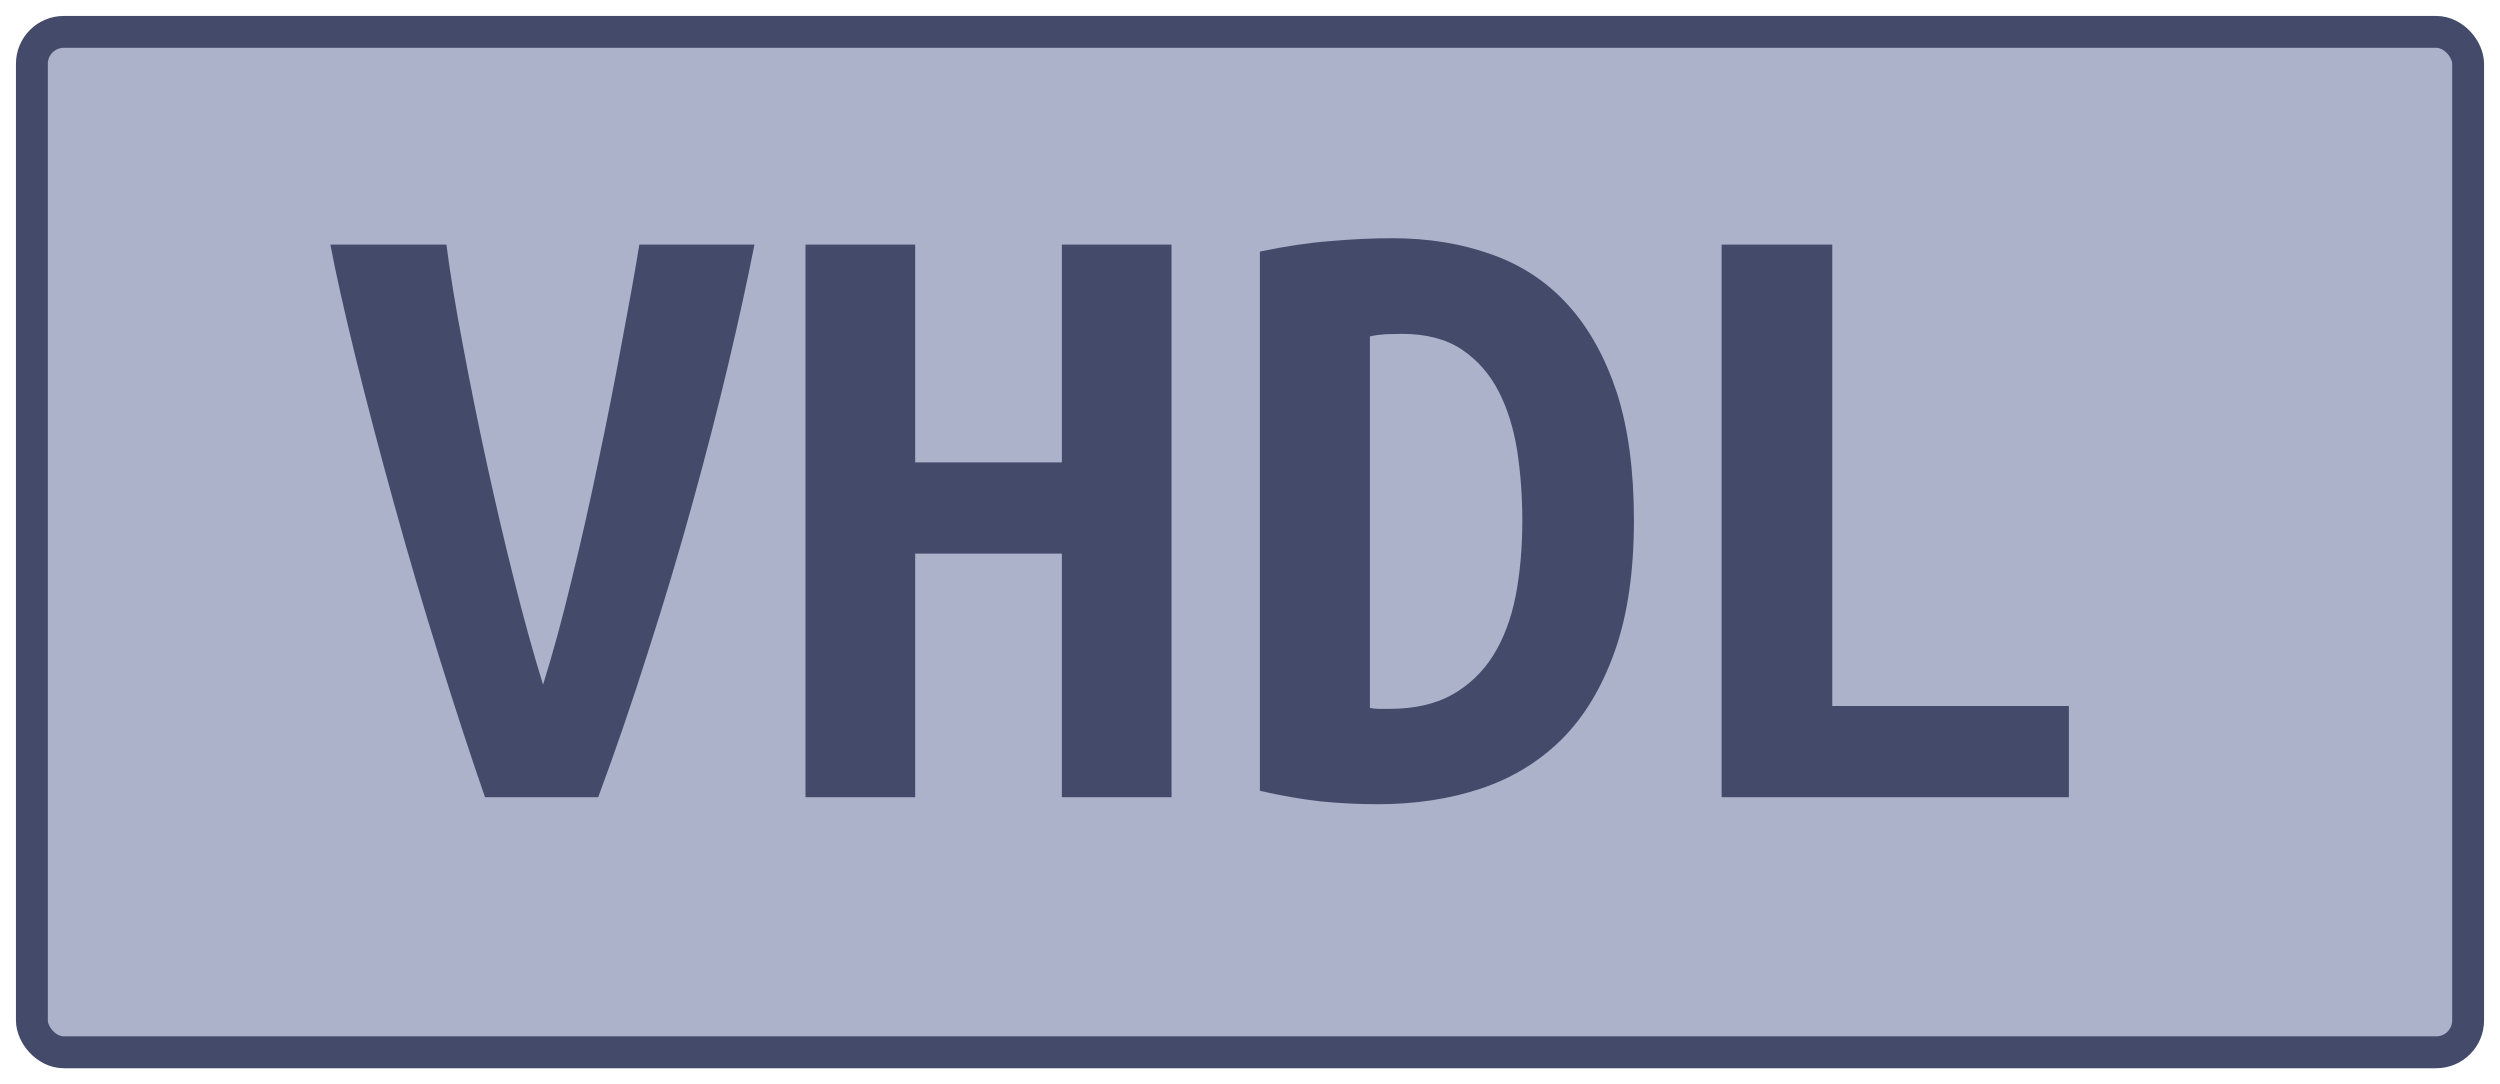 <?xml version="1.0" encoding="UTF-8"?>
<svg height="34" width="78.4" version="1.1" xmlns="http://www.w3.org/2000/svg">
    <rect
        height="32"
        width="76.4"
        rx="1"
        ry="1"
        x="1"
        y="1"
        fill="#adb2cb"
        stroke="#444a6a"
        stroke-width="1"
         />
    <g transform="translate(0, 14)">
        <path fill="#444a6a" d="M18.76 11L15.21 11Q14.54 9.07 13.78 6.63Q13.02 4.20 12.35 1.77Q11.68-0.65 11.15-2.80Q10.62-4.96 10.36-6.33L10.36-6.33L14.00-6.33Q14.17-4.99 14.51-3.21Q14.84-1.43 15.25 0.46Q15.66 2.35 16.12 4.18Q16.58 6.02 17.03 7.47L17.03 7.47Q17.48 6.04 17.92 4.21Q18.37 2.38 18.76 0.49Q19.16-1.40 19.49-3.20Q19.83-4.99 20.05-6.33L20.05-6.33L23.66-6.33Q23.33-4.65 22.84-2.58Q22.35-0.51 21.72 1.77Q21.09 4.06 20.33 6.42Q19.58 8.79 18.76 11L18.76 11ZM33.30-6.33L36.74-6.33L36.74 11L33.30 11L33.30 3.36L28.70 3.36L28.70 11L25.26 11L25.26-6.33L28.70-6.33L28.70 0.50L33.30 0.50L33.30-6.33ZM42.96-3.45L42.96 8.20Q43.10 8.23 43.26 8.23Q43.43 8.23 43.57 8.23L43.57 8.23Q44.75 8.23 45.55 7.78Q46.34 7.33 46.83 6.55Q47.32 5.76 47.53 4.69Q47.74 3.61 47.74 2.32L47.74 2.32Q47.74 1.20 47.58 0.14Q47.41-0.93 46.99-1.74Q46.57-2.55 45.84-3.04Q45.11-3.53 43.96-3.53L43.96-3.53Q43.74-3.53 43.46-3.52Q43.18-3.50 42.96-3.45L42.96-3.45ZM51.24 2.32L51.24 2.32Q51.24 4.73 50.64 6.42Q50.04 8.12 48.98 9.18Q47.91 10.24 46.44 10.73Q44.97 11.22 43.21 11.22L43.21 11.22Q42.28 11.22 41.40 11.13Q40.52 11.03 39.51 10.80L39.51 10.80L39.51-6.11Q40.69-6.36 41.72-6.44Q42.76-6.53 43.66-6.53L43.66-6.53Q45.36-6.53 46.78-6.02Q48.19-5.52 49.17-4.44Q50.15-3.36 50.70-1.70Q51.24-0.03 51.24 2.32ZM64.88 8.14L64.88 11L53.99 11L53.99-6.33L57.46-6.33L57.46 8.14L64.88 8.14Z"/>
    </g>
</svg>